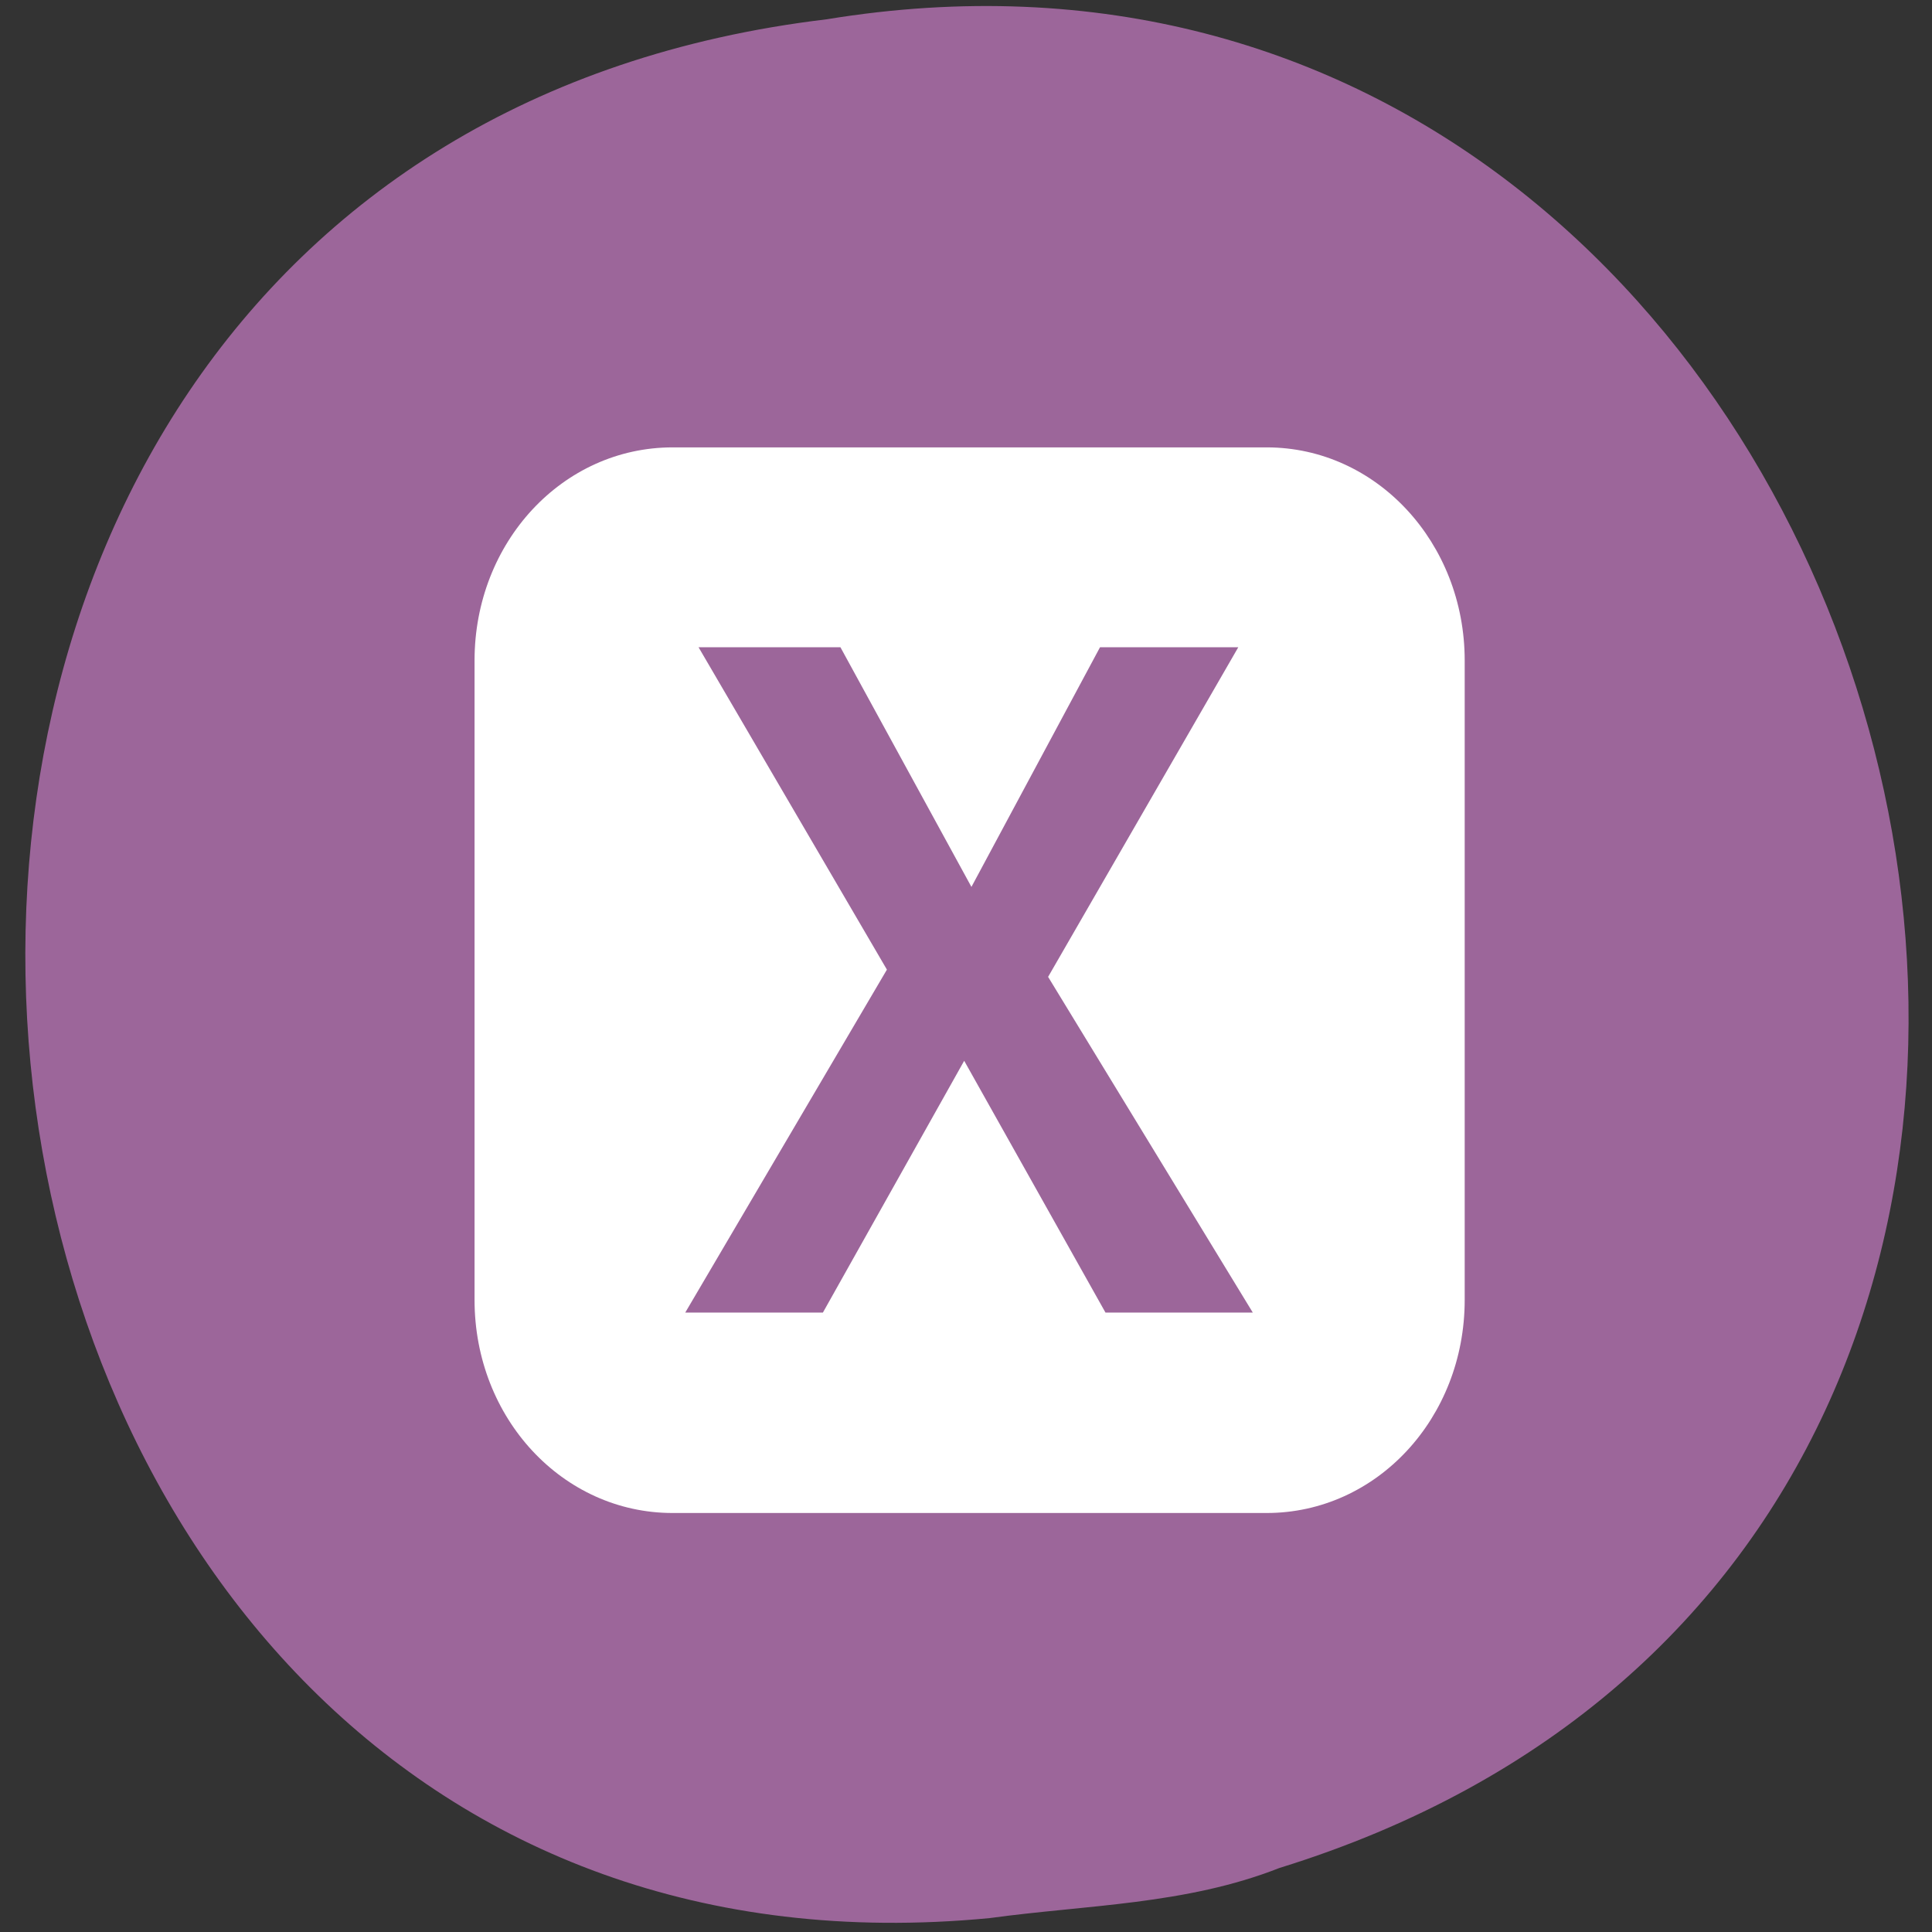 <svg xmlns="http://www.w3.org/2000/svg" viewBox="0 0 32 32"><rect x="0" y="0" width="32" height="32" fill="#333333" stroke="none"/><path d="m 16.39 31.77 c -19.1 1.83 -22.36 -29.1 -2.7 -31.45 c 18.1 -2.97 25.67 25 7.5 30.62 c -1.55 0.61 -3.2 0.61 -4.8 0.83" style="fill:#9c669a"/><path d="m 11.14 7.41 c -1.82 0 -3.28 1.57 -3.28 3.53 v 10.59 c 0 1.96 1.46 3.53 3.28 3.53 h 9.84 c 1.82 0 3.28 -1.57 3.28 -3.53 v -10.59 c 0 -1.95 -1.46 -3.53 -3.28 -3.53 m -9.41 3.31 h 2.35 l 2.17 3.97 l 2.13 -3.97 h 2.29 l -3.15 5.46 l 3.39 5.56 h -2.44 l -2.34 -4.17 l -2.34 4.17 h -2.28 l 3.34 -5.68" style="fill:#fff"/></svg>